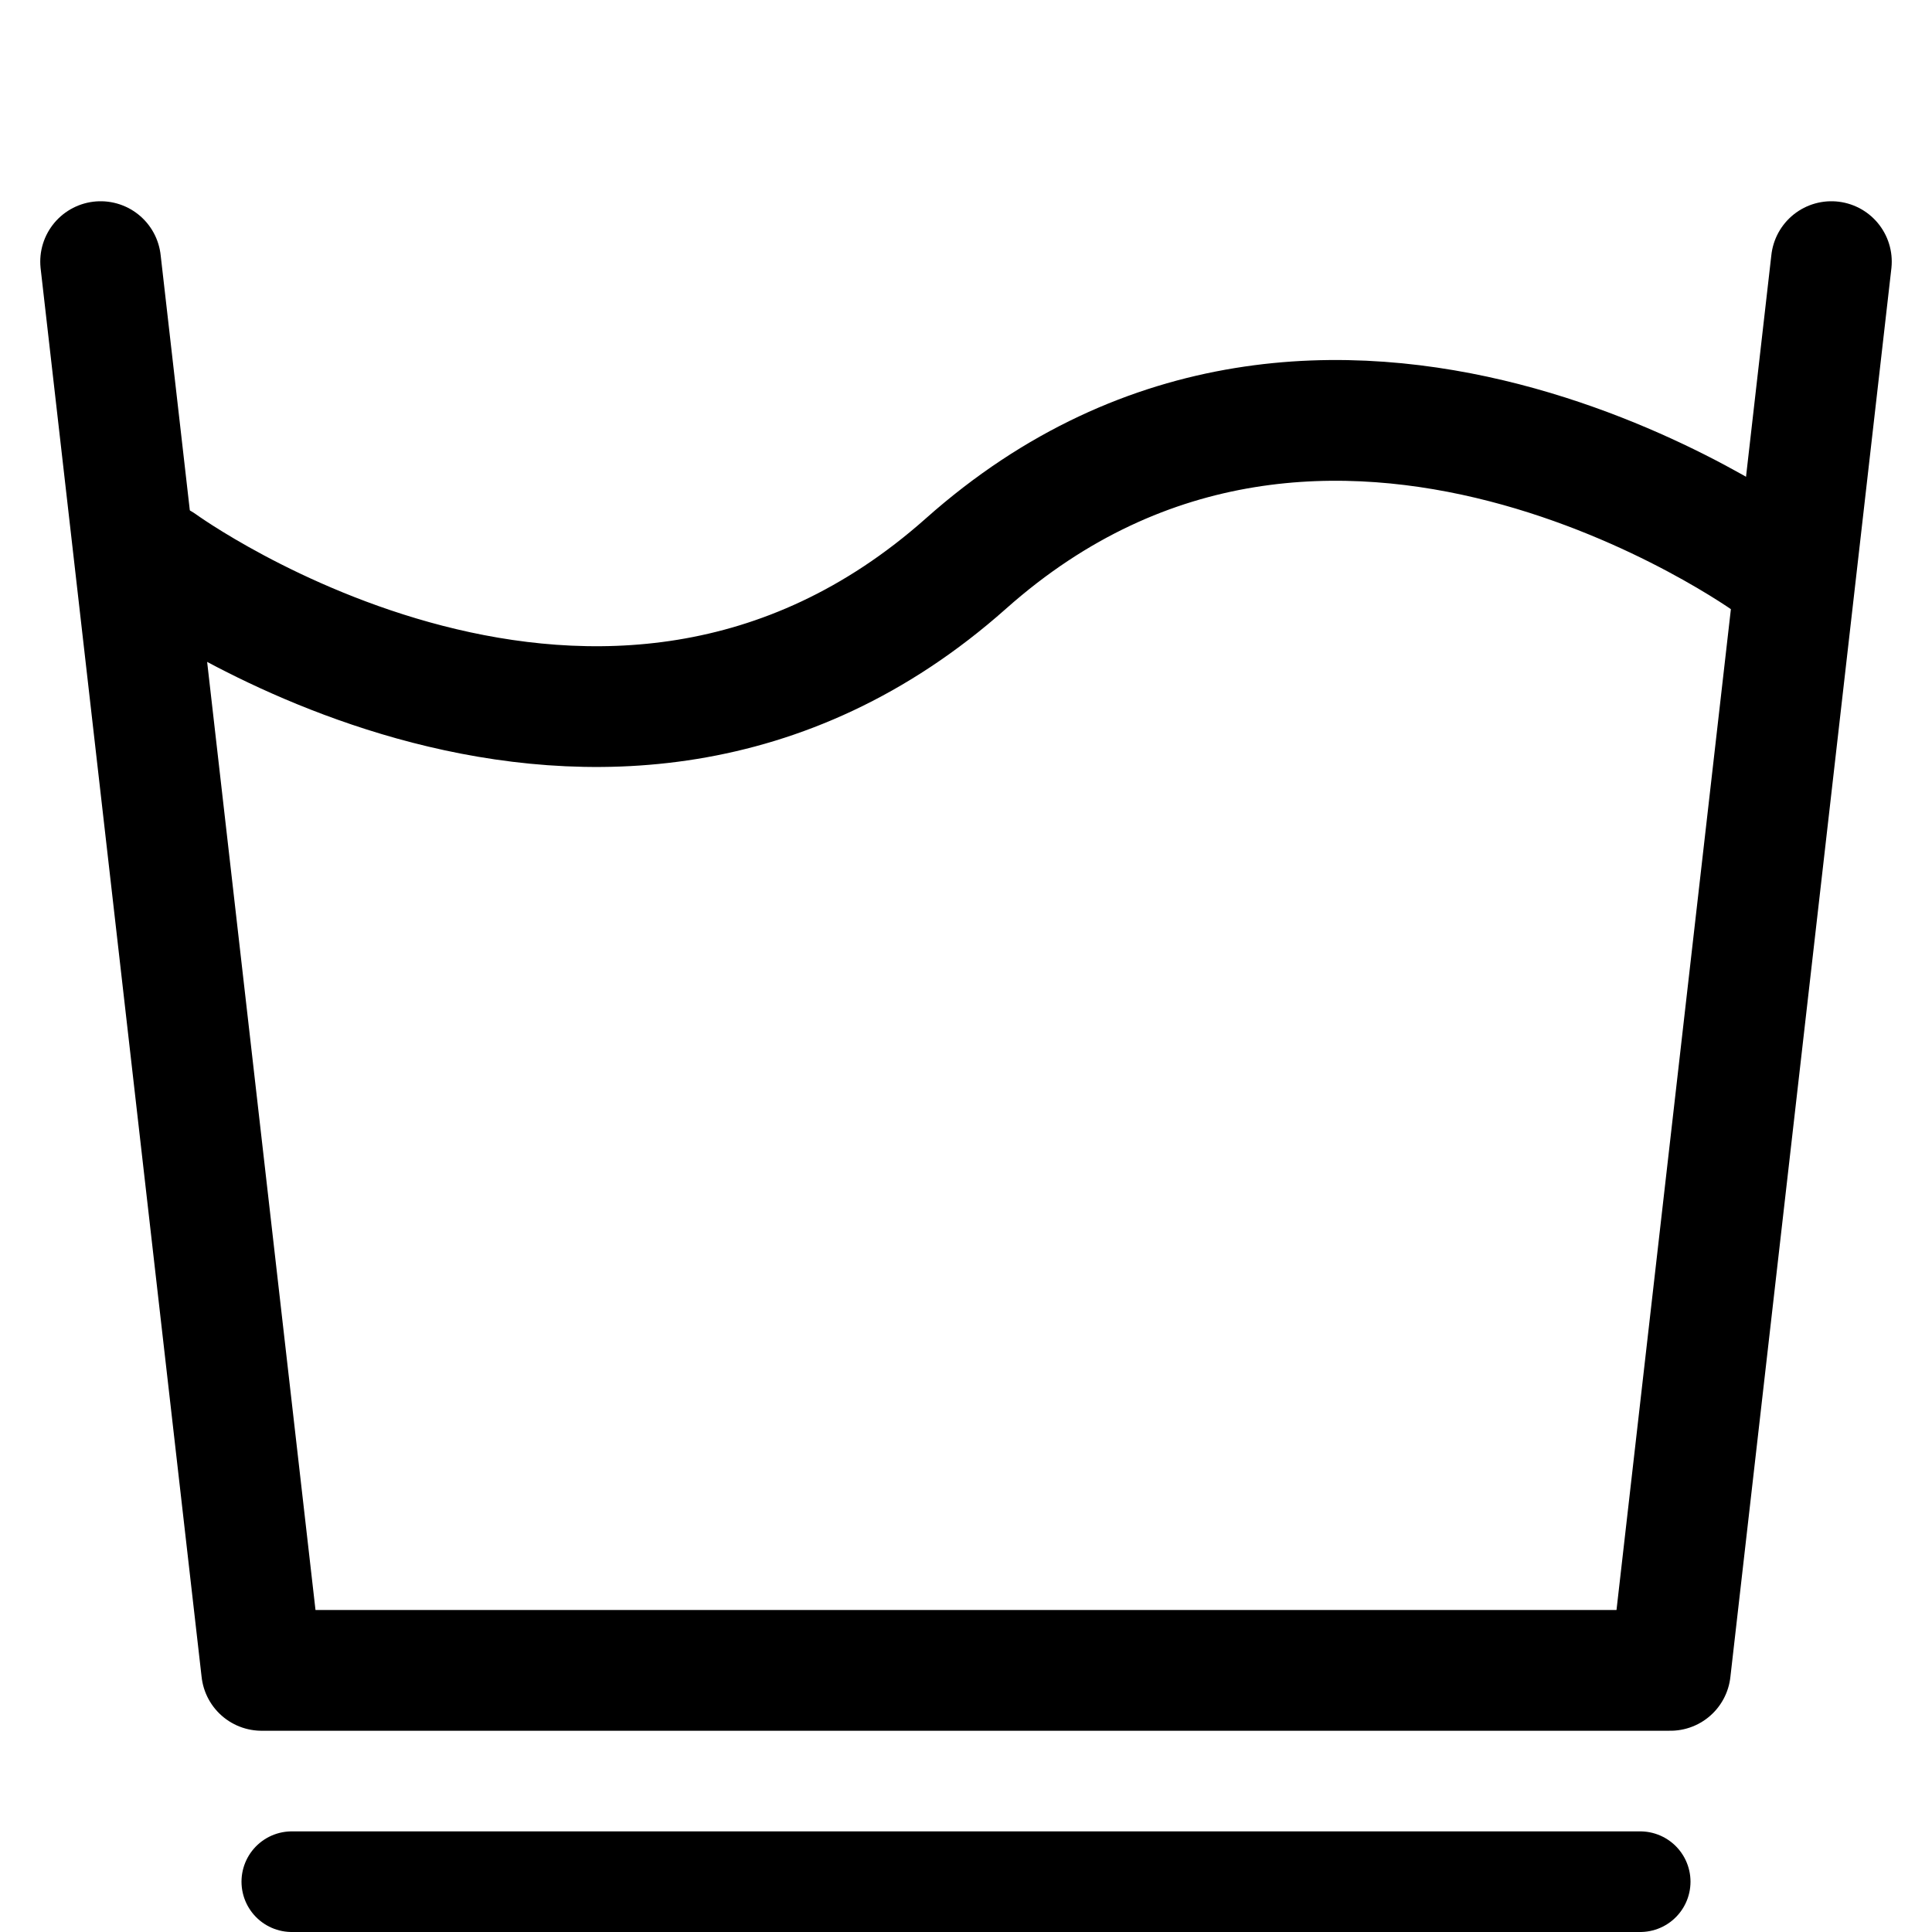 <svg
  xmlns="http://www.w3.org/2000/svg"
  width="24"
  height="24"
  viewBox="0 0 24 24"
  fill="none"
  stroke="currentColor"
  stroke-width="1.5"
  stroke-linecap="round"
  stroke-linejoin="round"
>
  <path d="M2 7C2 7 7.5 11 12 7C16.5 3 22 7 22 7" />
  <polyline points="1.25,3.25 3.25,20.75 20.75,20.75 22.75,3.25" />
  <line stroke-width="1.25" x1="3.625" y1="23.375" x2="20.375" y2="23.375" />
</svg>
